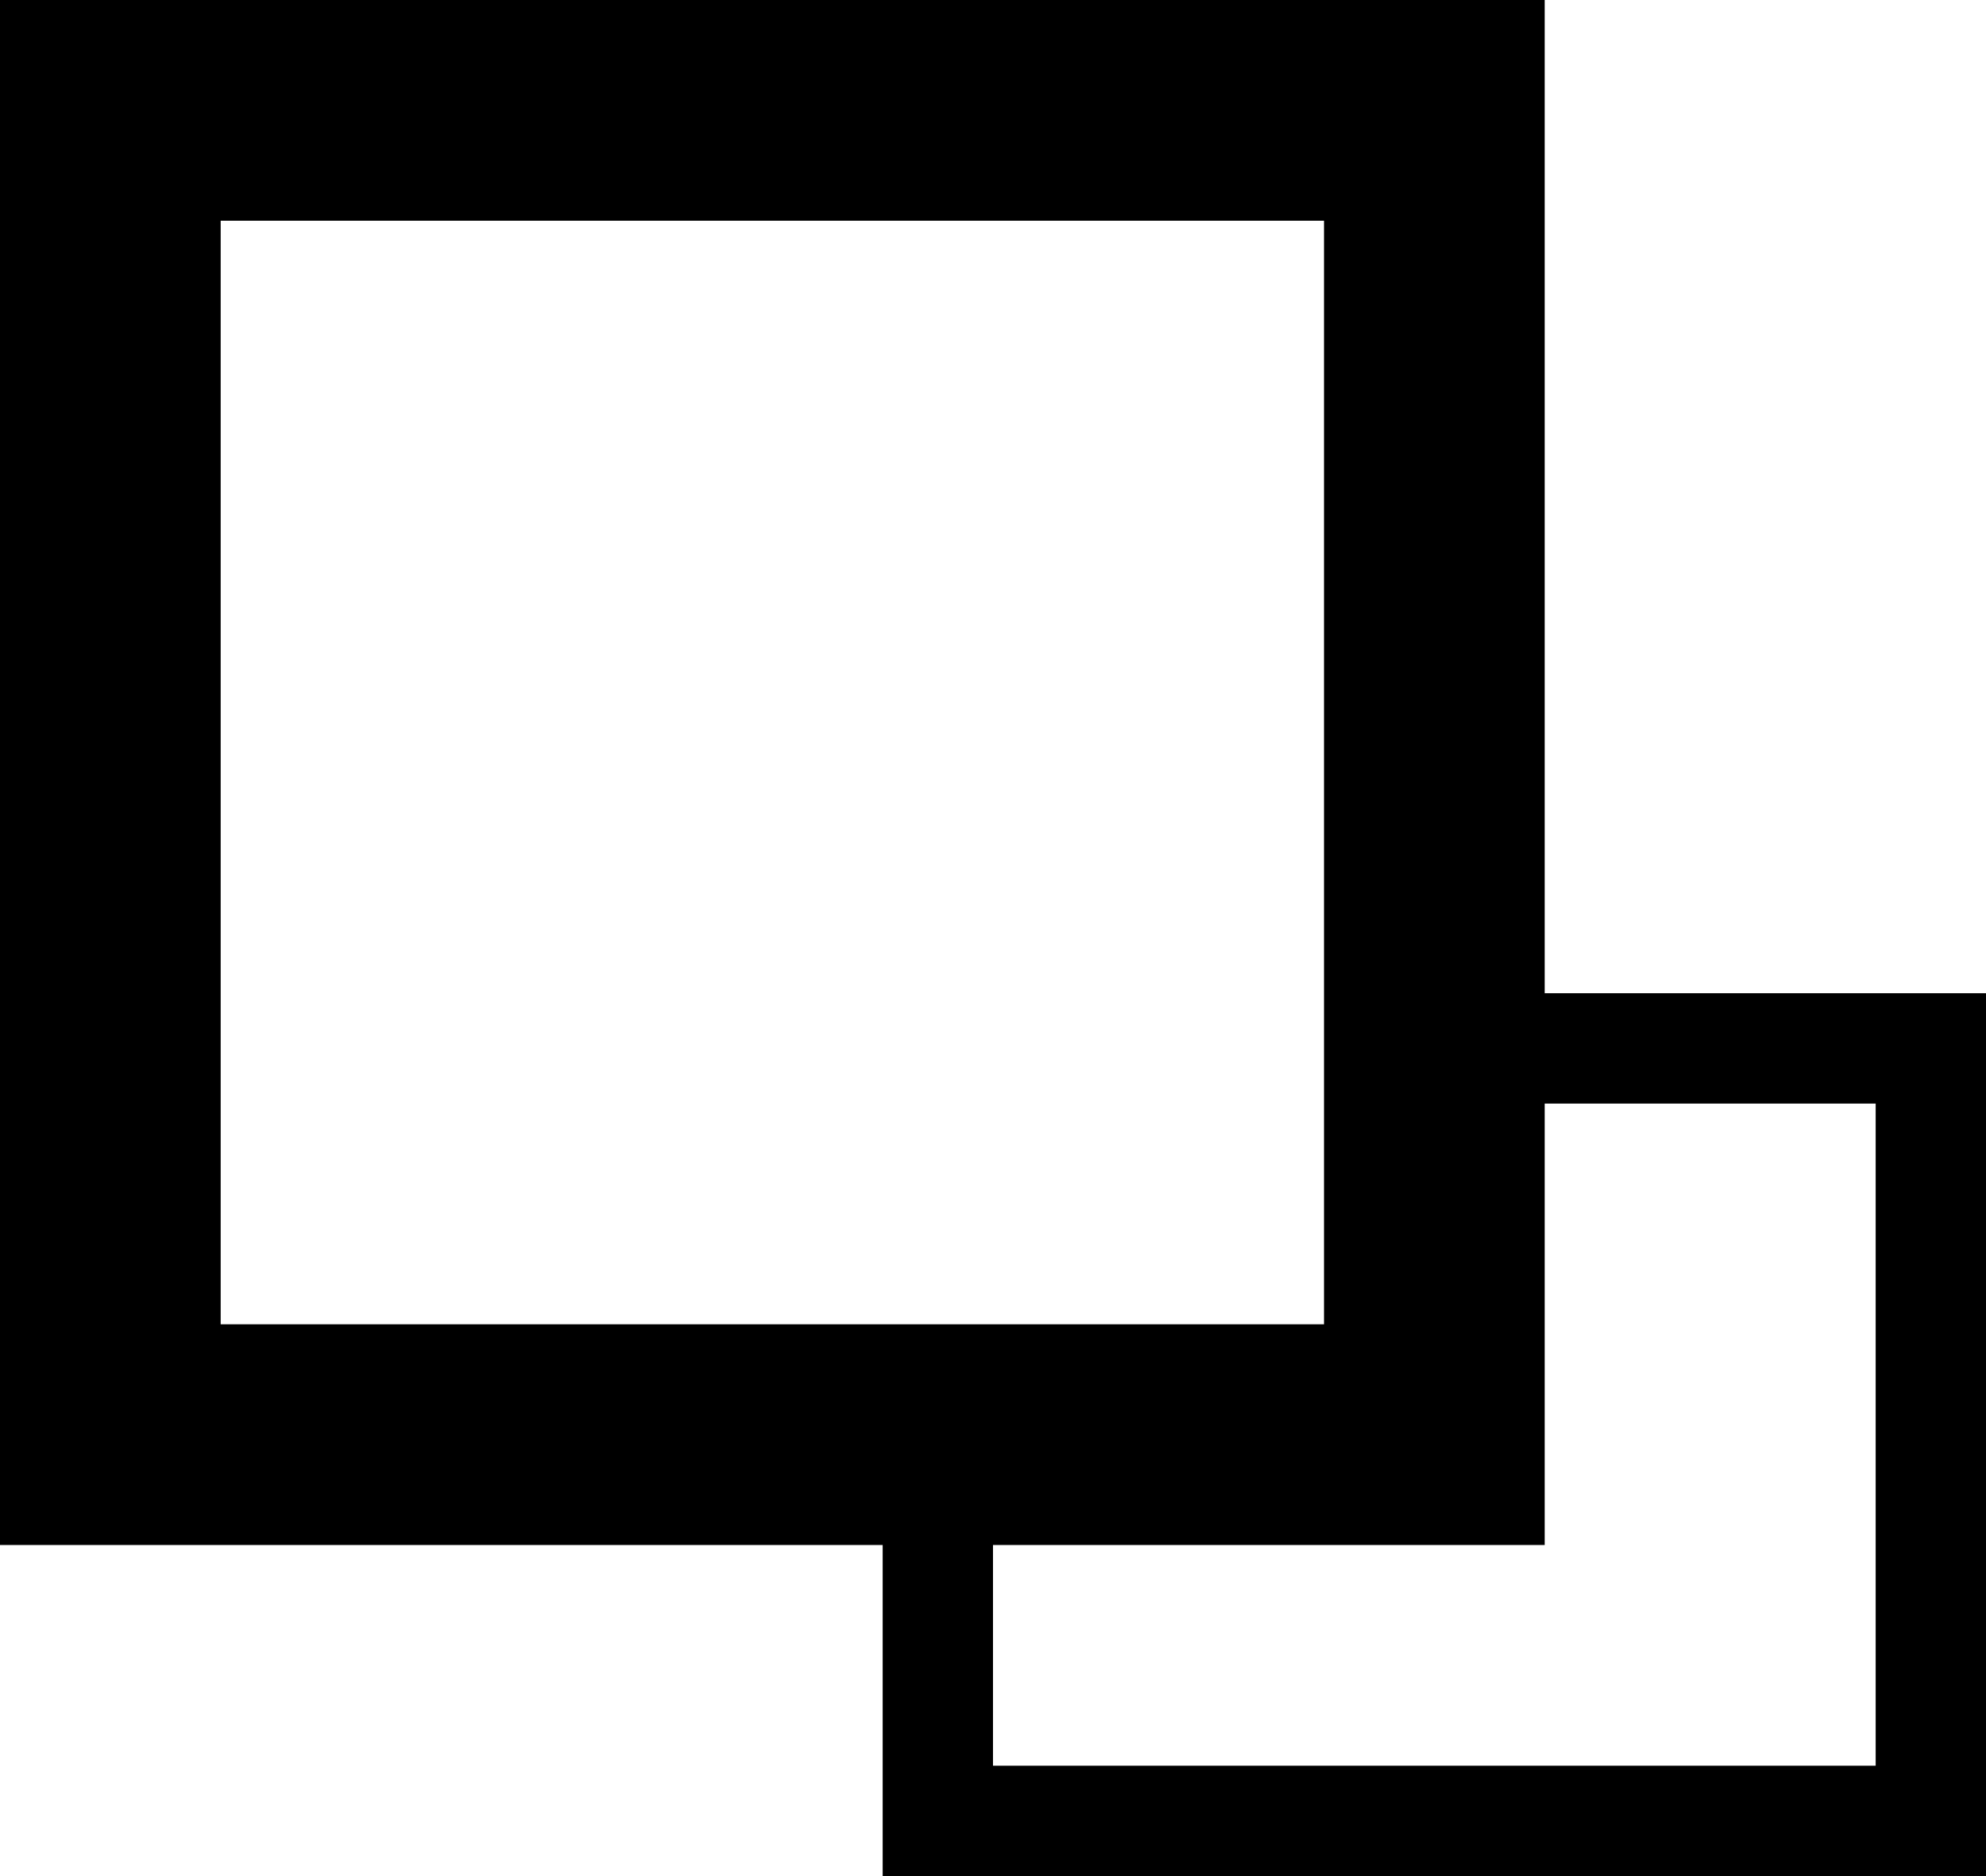 <?xml version="1.0" encoding="UTF-8" standalone="no"?>
<svg
   xmlns:dc="http://purl.org/dc/elements/1.1/"
   xmlns:cc="http://creativecommons.org/ns#"
   xmlns:rdf="http://www.w3.org/1999/02/22-rdf-syntax-ns#"
   xmlns:svg="http://www.w3.org/2000/svg"
   xmlns="http://www.w3.org/2000/svg"
   xmlns:xlink="http://www.w3.org/1999/xlink"
   width="18"
   height="17"
   viewBox="0 0 18 17"
   version="1.1"
   id="svg5">
  <defs
     id="defs2">
    <color-profile
       name="ProPhoto-RGB"
       xlink:href="file:///app/share/color/icc/colord/ProPhotoRGB.icc"
       id="color-profile116" />
    <linearGradient
       id="linearGradient975">
      <stop
         style="stop-color:#000000;stop-opacity:1;"
         offset="0"
         id="stop973" />
    </linearGradient>
  </defs>
  <g
     id="layer2"
     style="display:inline"
     transform="translate(-5,-4)">
    <path
       style="fill:none;stroke:black;stroke-width:2;stroke-linecap:butt;stroke-linejoin:miter;stroke-miterlimit:4;stroke-dasharray:none;stroke-opacity:1"
       d="M 6,5 H 18 V 17 H 6 Z"
       id="path11848" />
    <path
       style="fill:none;stroke:black;stroke-width:1px;stroke-linecap:butt;stroke-linejoin:miter;stroke-opacity:1"
       d="m 13.5,17.5 v 3 h 9 v -7 h -5"
       id="path13096" />
  </g>
</svg>
